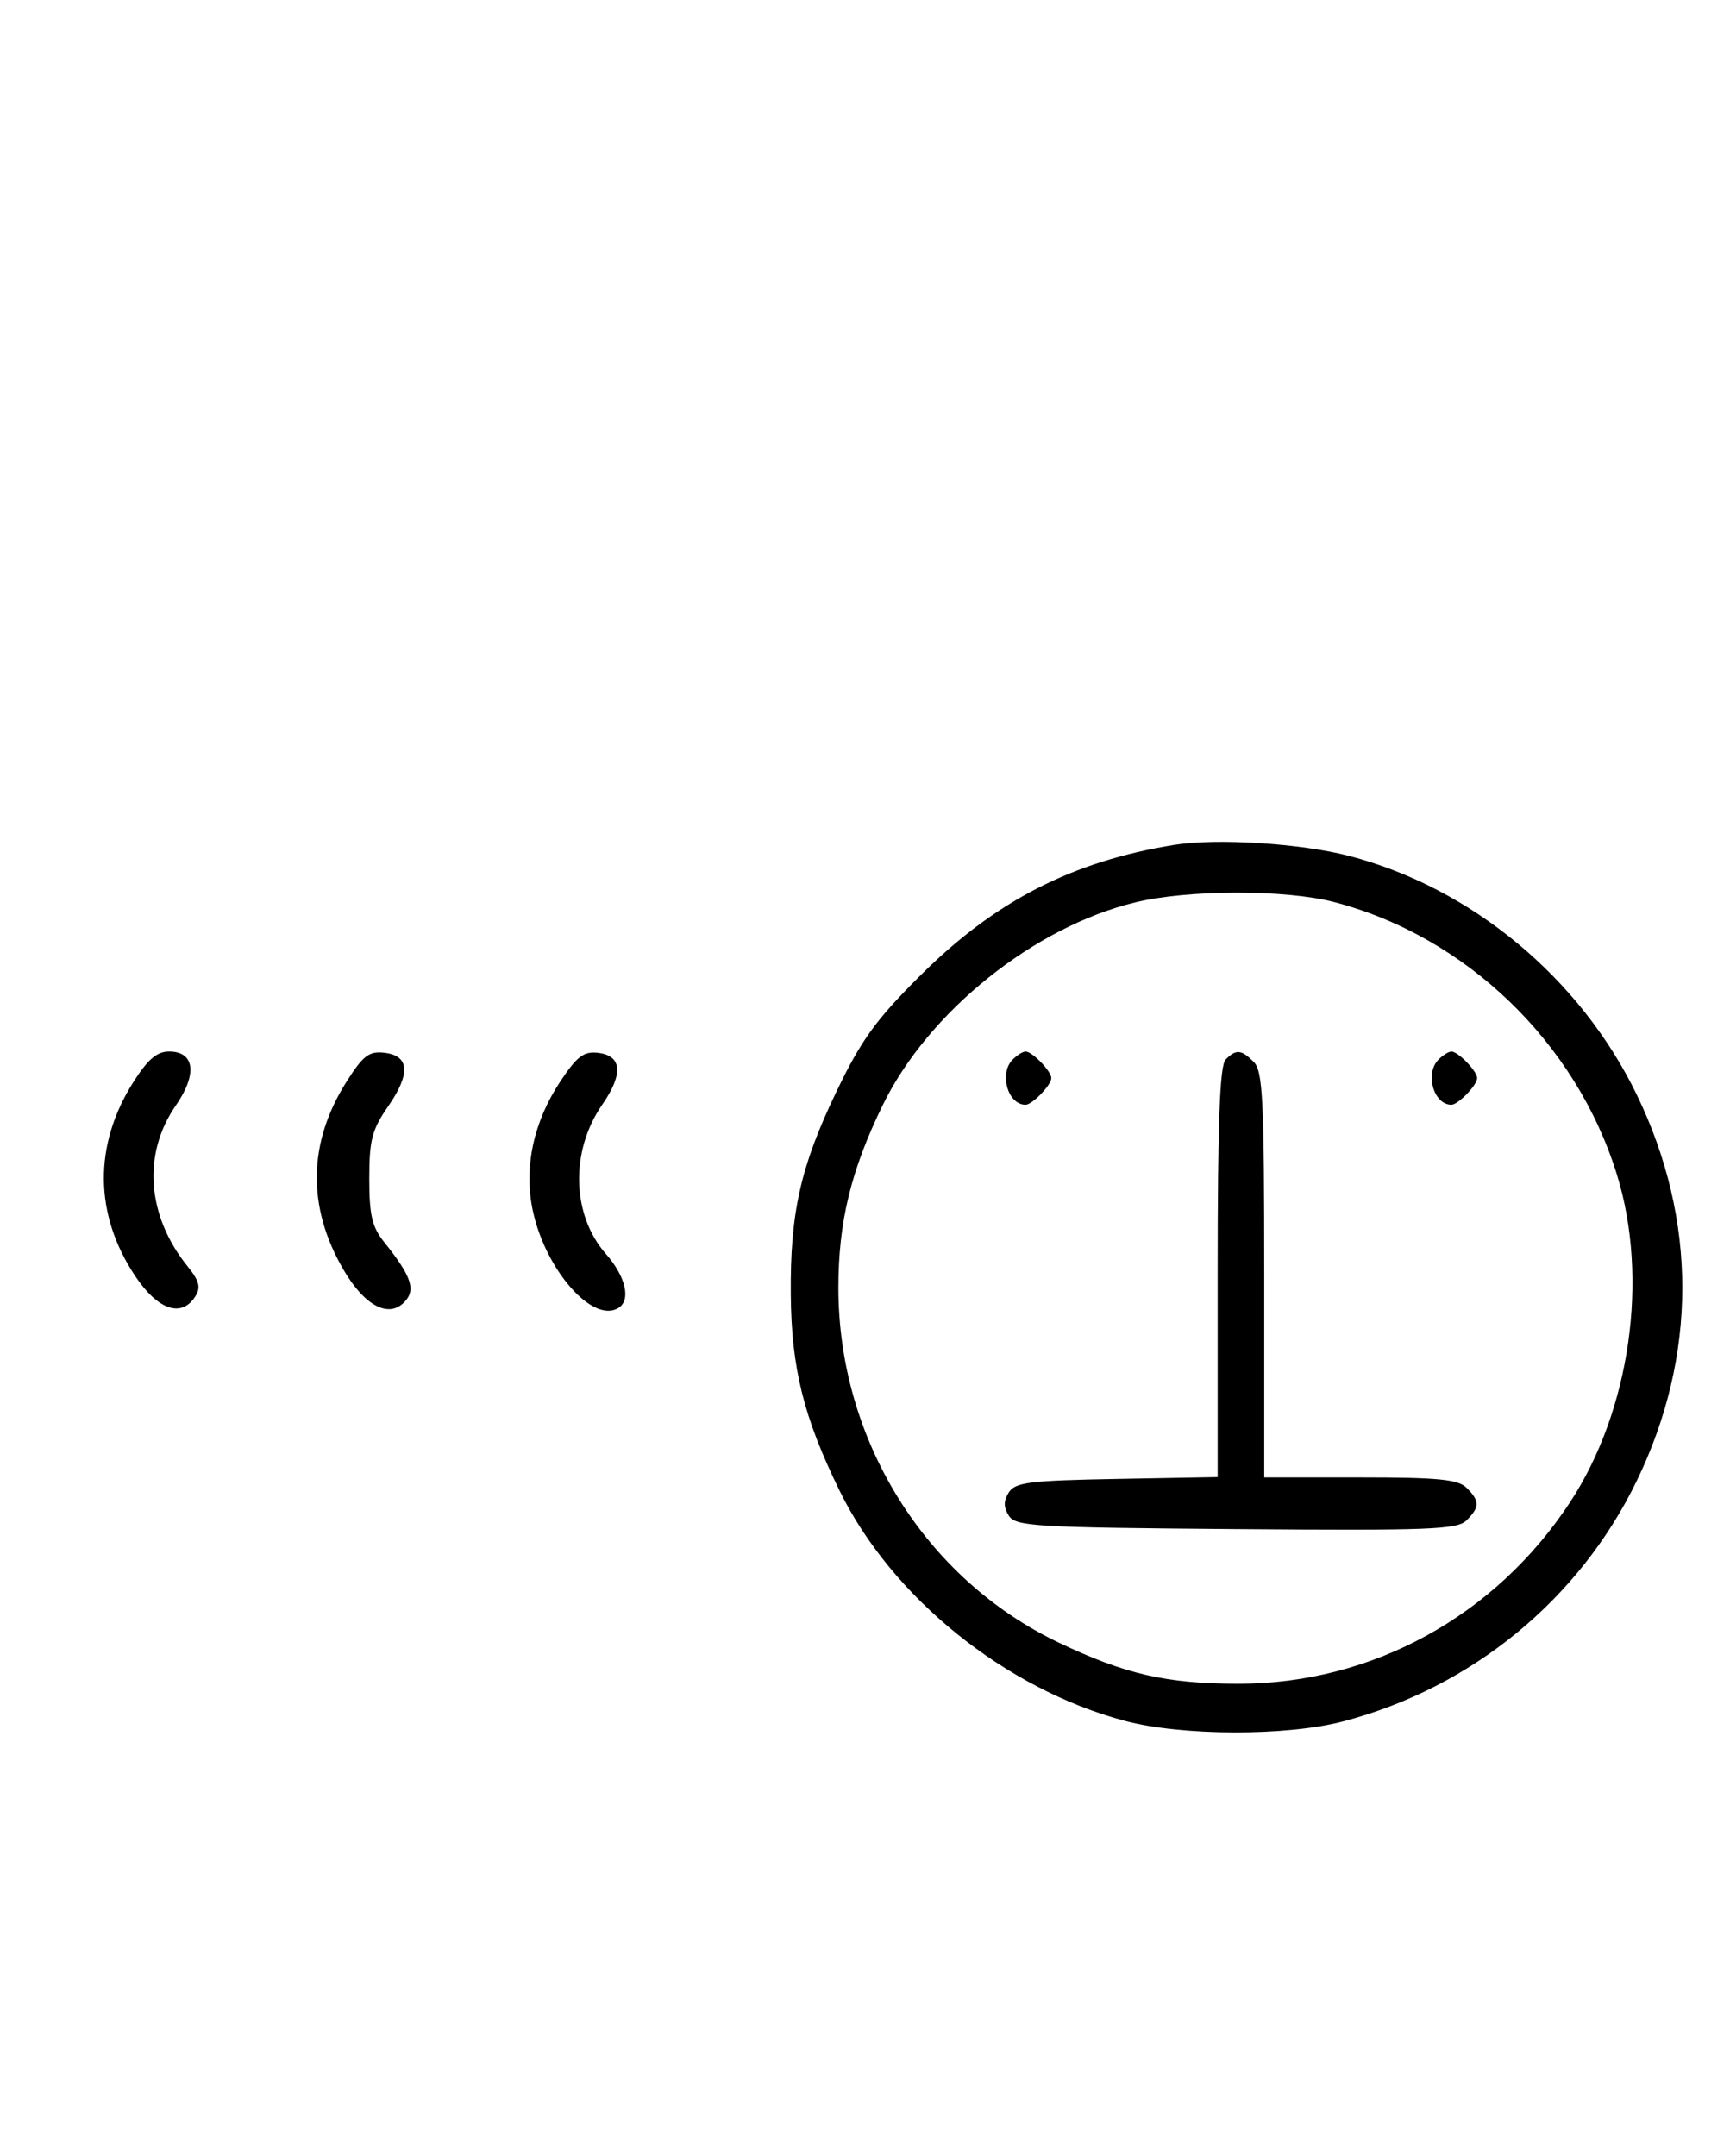 <svg xmlns="http://www.w3.org/2000/svg" width="260" height="324" viewBox="0 0 260 324" version="1.1">
	<path d="M 176.500 126.948 C 161.167 129.418, 149.581 135.368, 138.361 146.535 C 131.602 153.261, 129.453 156.235, 125.688 164.067 C 120.319 175.237, 118.742 182.240, 118.845 194.464 C 118.939 205.565, 120.774 212.956, 126.176 223.988 C 134.026 240.018, 151.051 253.765, 169 258.566 C 177.564 260.856, 193.354 260.898, 201.887 258.652 C 221.225 253.563, 237.332 240.360, 245.990 222.500 C 255.111 203.685, 255.111 183.315, 245.990 164.500 C 237.480 146.947, 221.167 133.404, 202.758 128.609 C 195.524 126.725, 182.859 125.924, 176.500 126.948 M 170.645 135.584 C 155.404 139.273, 139.525 152.012, 132.670 166.046 C 127.891 175.832, 126 183.615, 126 193.500 C 126 216.298, 138.979 237.201, 159.101 246.809 C 169.083 251.576, 175.307 253, 186.155 253 C 206.198 253, 224.723 242.851, 235.972 225.708 C 245.002 211.945, 247.838 192.107, 243.006 176.500 C 236.858 156.640, 220.323 140.705, 200.505 135.543 C 193.204 133.642, 178.587 133.661, 170.645 135.584 M 20.040 162.598 C 14.036 172.065, 14.142 182.498, 20.336 191.766 C 23.742 196.863, 27.302 198.053, 29.363 194.786 C 30.210 193.444, 29.956 192.468, 28.195 190.286 C 22.065 182.695, 21.380 173.388, 26.417 166.120 C 29.692 161.394, 29.272 158, 25.411 158 C 23.583 158, 22.211 159.175, 20.040 162.598 M 52.081 162.534 C 46.275 171.688, 46.121 181.385, 51.631 190.805 C 54.759 196.154, 58.340 198.089, 60.714 195.714 C 62.556 193.872, 61.885 191.815, 57.764 186.677 C 55.914 184.369, 55.500 182.618, 55.500 177.091 C 55.500 171.293, 55.904 169.746, 58.337 166.235 C 61.741 161.324, 61.547 158.623, 57.760 158.185 C 55.466 157.920, 54.573 158.604, 52.081 162.534 M 84.198 162.515 C 80.154 168.619, 78.697 175.489, 80.079 181.931 C 81.993 190.858, 89.091 198.916, 92.943 196.535 C 94.866 195.347, 94.043 191.812, 91.049 188.403 C 85.911 182.551, 85.677 172.960, 90.502 165.998 C 93.712 161.365, 93.490 158.617, 89.871 158.196 C 87.727 157.947, 86.712 158.720, 84.198 162.515 M 152.200 159.200 C 150.111 161.289, 151.447 166, 154.129 166 C 155.139 166, 158 163.044, 158 162 C 158 160.956, 155.139 158, 154.129 158 C 153.728 158, 152.860 158.540, 152.200 159.200 M 184.200 159.200 C 183.319 160.081, 183 168.572, 183 191.174 L 183 221.948 167.858 222.224 C 154.709 222.464, 152.570 222.730, 151.613 224.250 C 150.809 225.525, 150.810 226.475, 151.614 227.750 C 152.623 229.350, 155.548 229.523, 185.774 229.763 C 214.841 229.995, 219.022 229.835, 220.415 228.442 C 222.402 226.455, 222.405 225.548, 220.429 223.571 C 219.145 222.288, 216.212 222, 204.429 222 L 190 222 190 191.571 C 190 165.242, 189.788 160.931, 188.429 159.571 C 186.543 157.685, 185.781 157.619, 184.200 159.200 M 216.200 159.200 C 214.111 161.289, 215.447 166, 218.129 166 C 219.139 166, 222 163.044, 222 162 C 222 160.956, 219.139 158, 218.129 158 C 217.728 158, 216.860 158.540, 216.200 159.200 " stroke="none" fill="black" fill-rule="evenodd"/>
</svg>